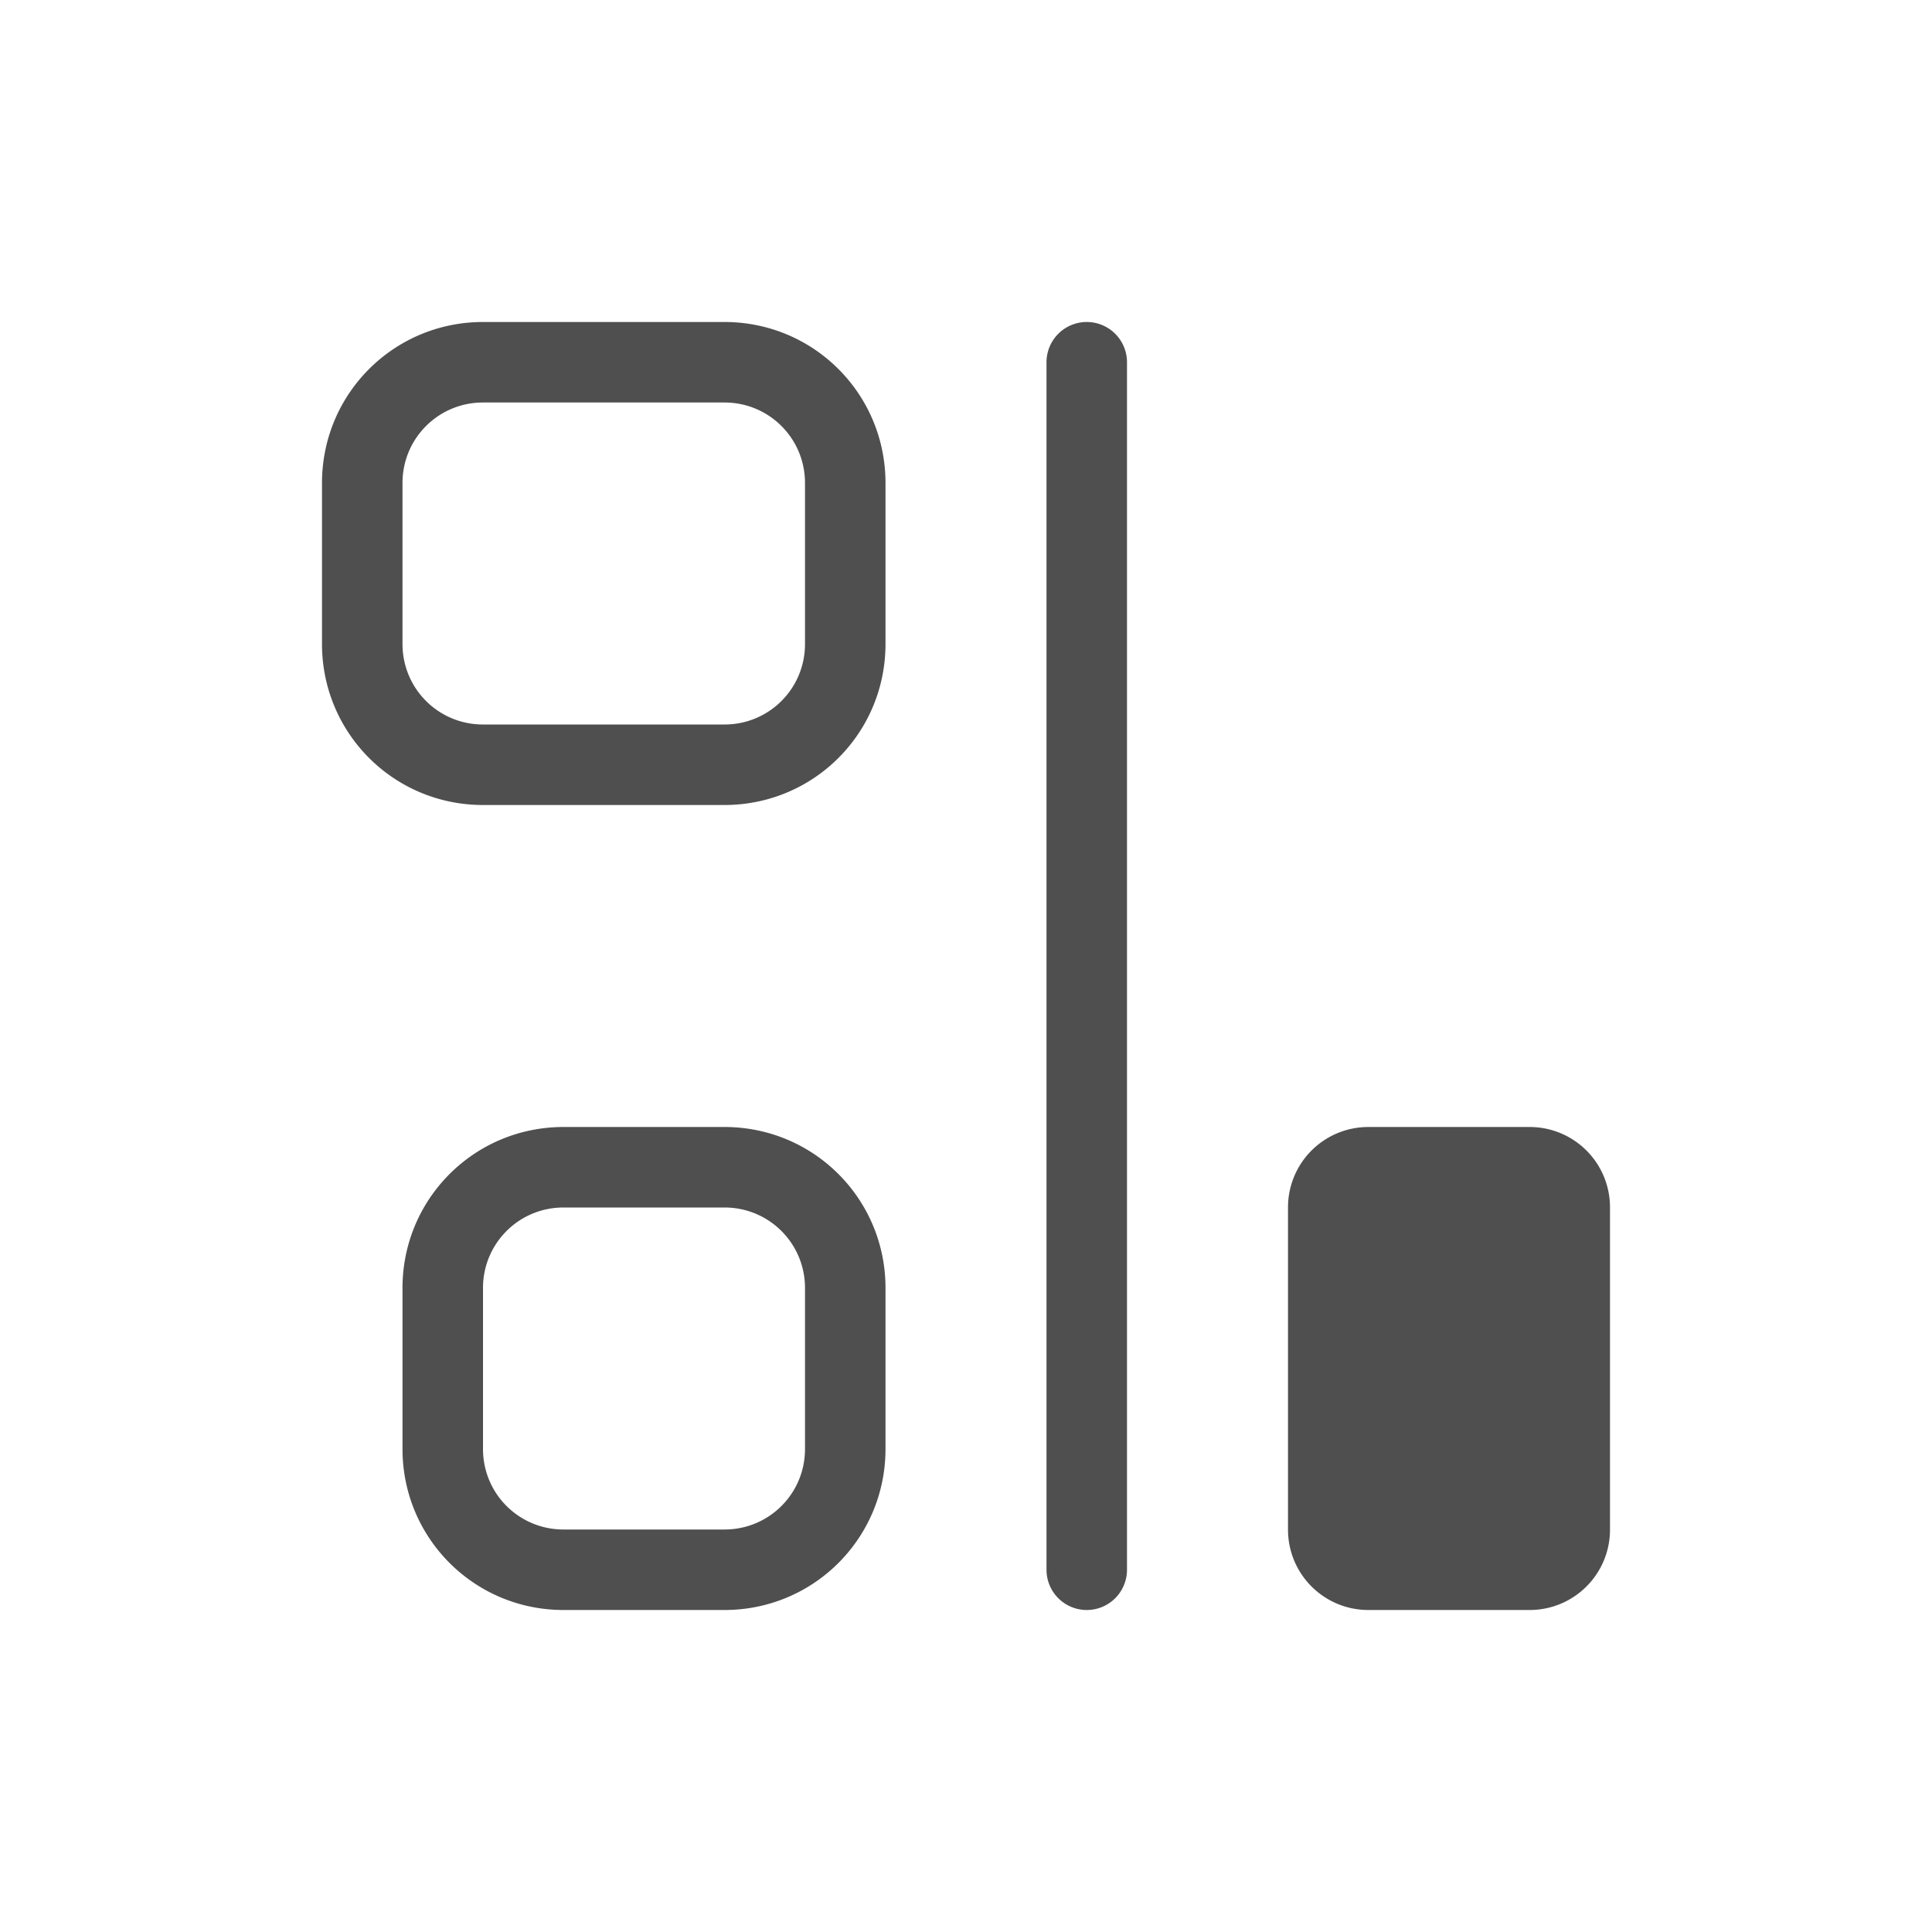 <svg xmlns="http://www.w3.org/2000/svg" viewBox="0 0 24 24">
    <path fill="currentColor" d="M4 6c0-1.108.892-2 2-2h3c1.108 0 2 .892 2 2v2c0 1.108-.892 2-2 2H6c-1.108 0-2-.892-2-2zm1 0v2c0 .554.446 1 1 1h3c.554 0 1-.446 1-1V6c0-.554-.446-1-1-1H6c-.554 0-1 .446-1 1zm0 10c0-1.108.892-2 2-2h2c1.108 0 2 .892 2 2v2c0 1.108-.892 2-2 2H7c-1.108 0-2-.892-2-2zm1 0v2c0 .554.446 1 1 1h2c.554 0 1-.446 1-1v-2c0-.554-.446-1-1-1H7c-.554 0-1 .446-1 1zm7-11.5a.499.499 0 1 1 1 0v15a.499.499 0 1 1-1 0zM16 15c0-.554.446-1 1-1h2c.554 0 1 .446 1 1v4c0 .554-.446 1-1 1h-2c-.554 0-1-.446-1-1z" style="color:#050505;opacity:.7"/>
</svg>
